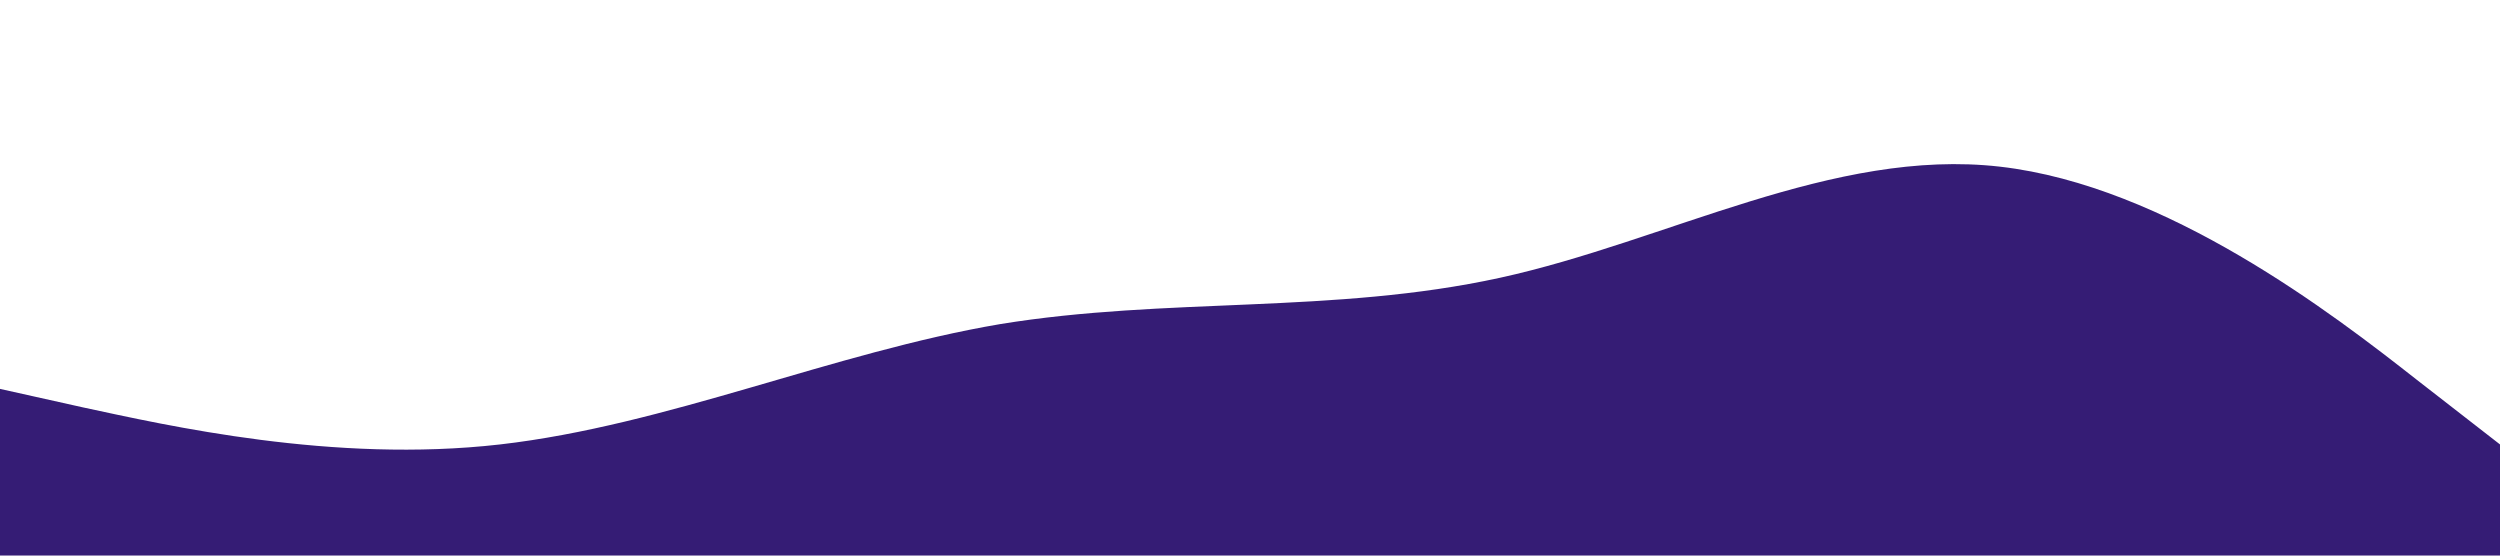<svg xmlns="http://www.w3.org/2000/svg" viewBox="0 0 1440 320"><path fill="#351c75ff" fill-opacity="1" d="M0,224L48,234.7C96,245,192,267,288,256C384,245,480,203,576,186.7C672,171,768,181,864,160C960,139,1056,85,1152,96C1248,107,1344,181,1392,218.7L1440,256L1440,320L1392,320C1344,320,1248,320,1152,320C1056,320,960,320,864,320C768,320,672,320,576,320C480,320,384,320,288,320C192,320,96,320,48,320L0,320Z"></path></svg>